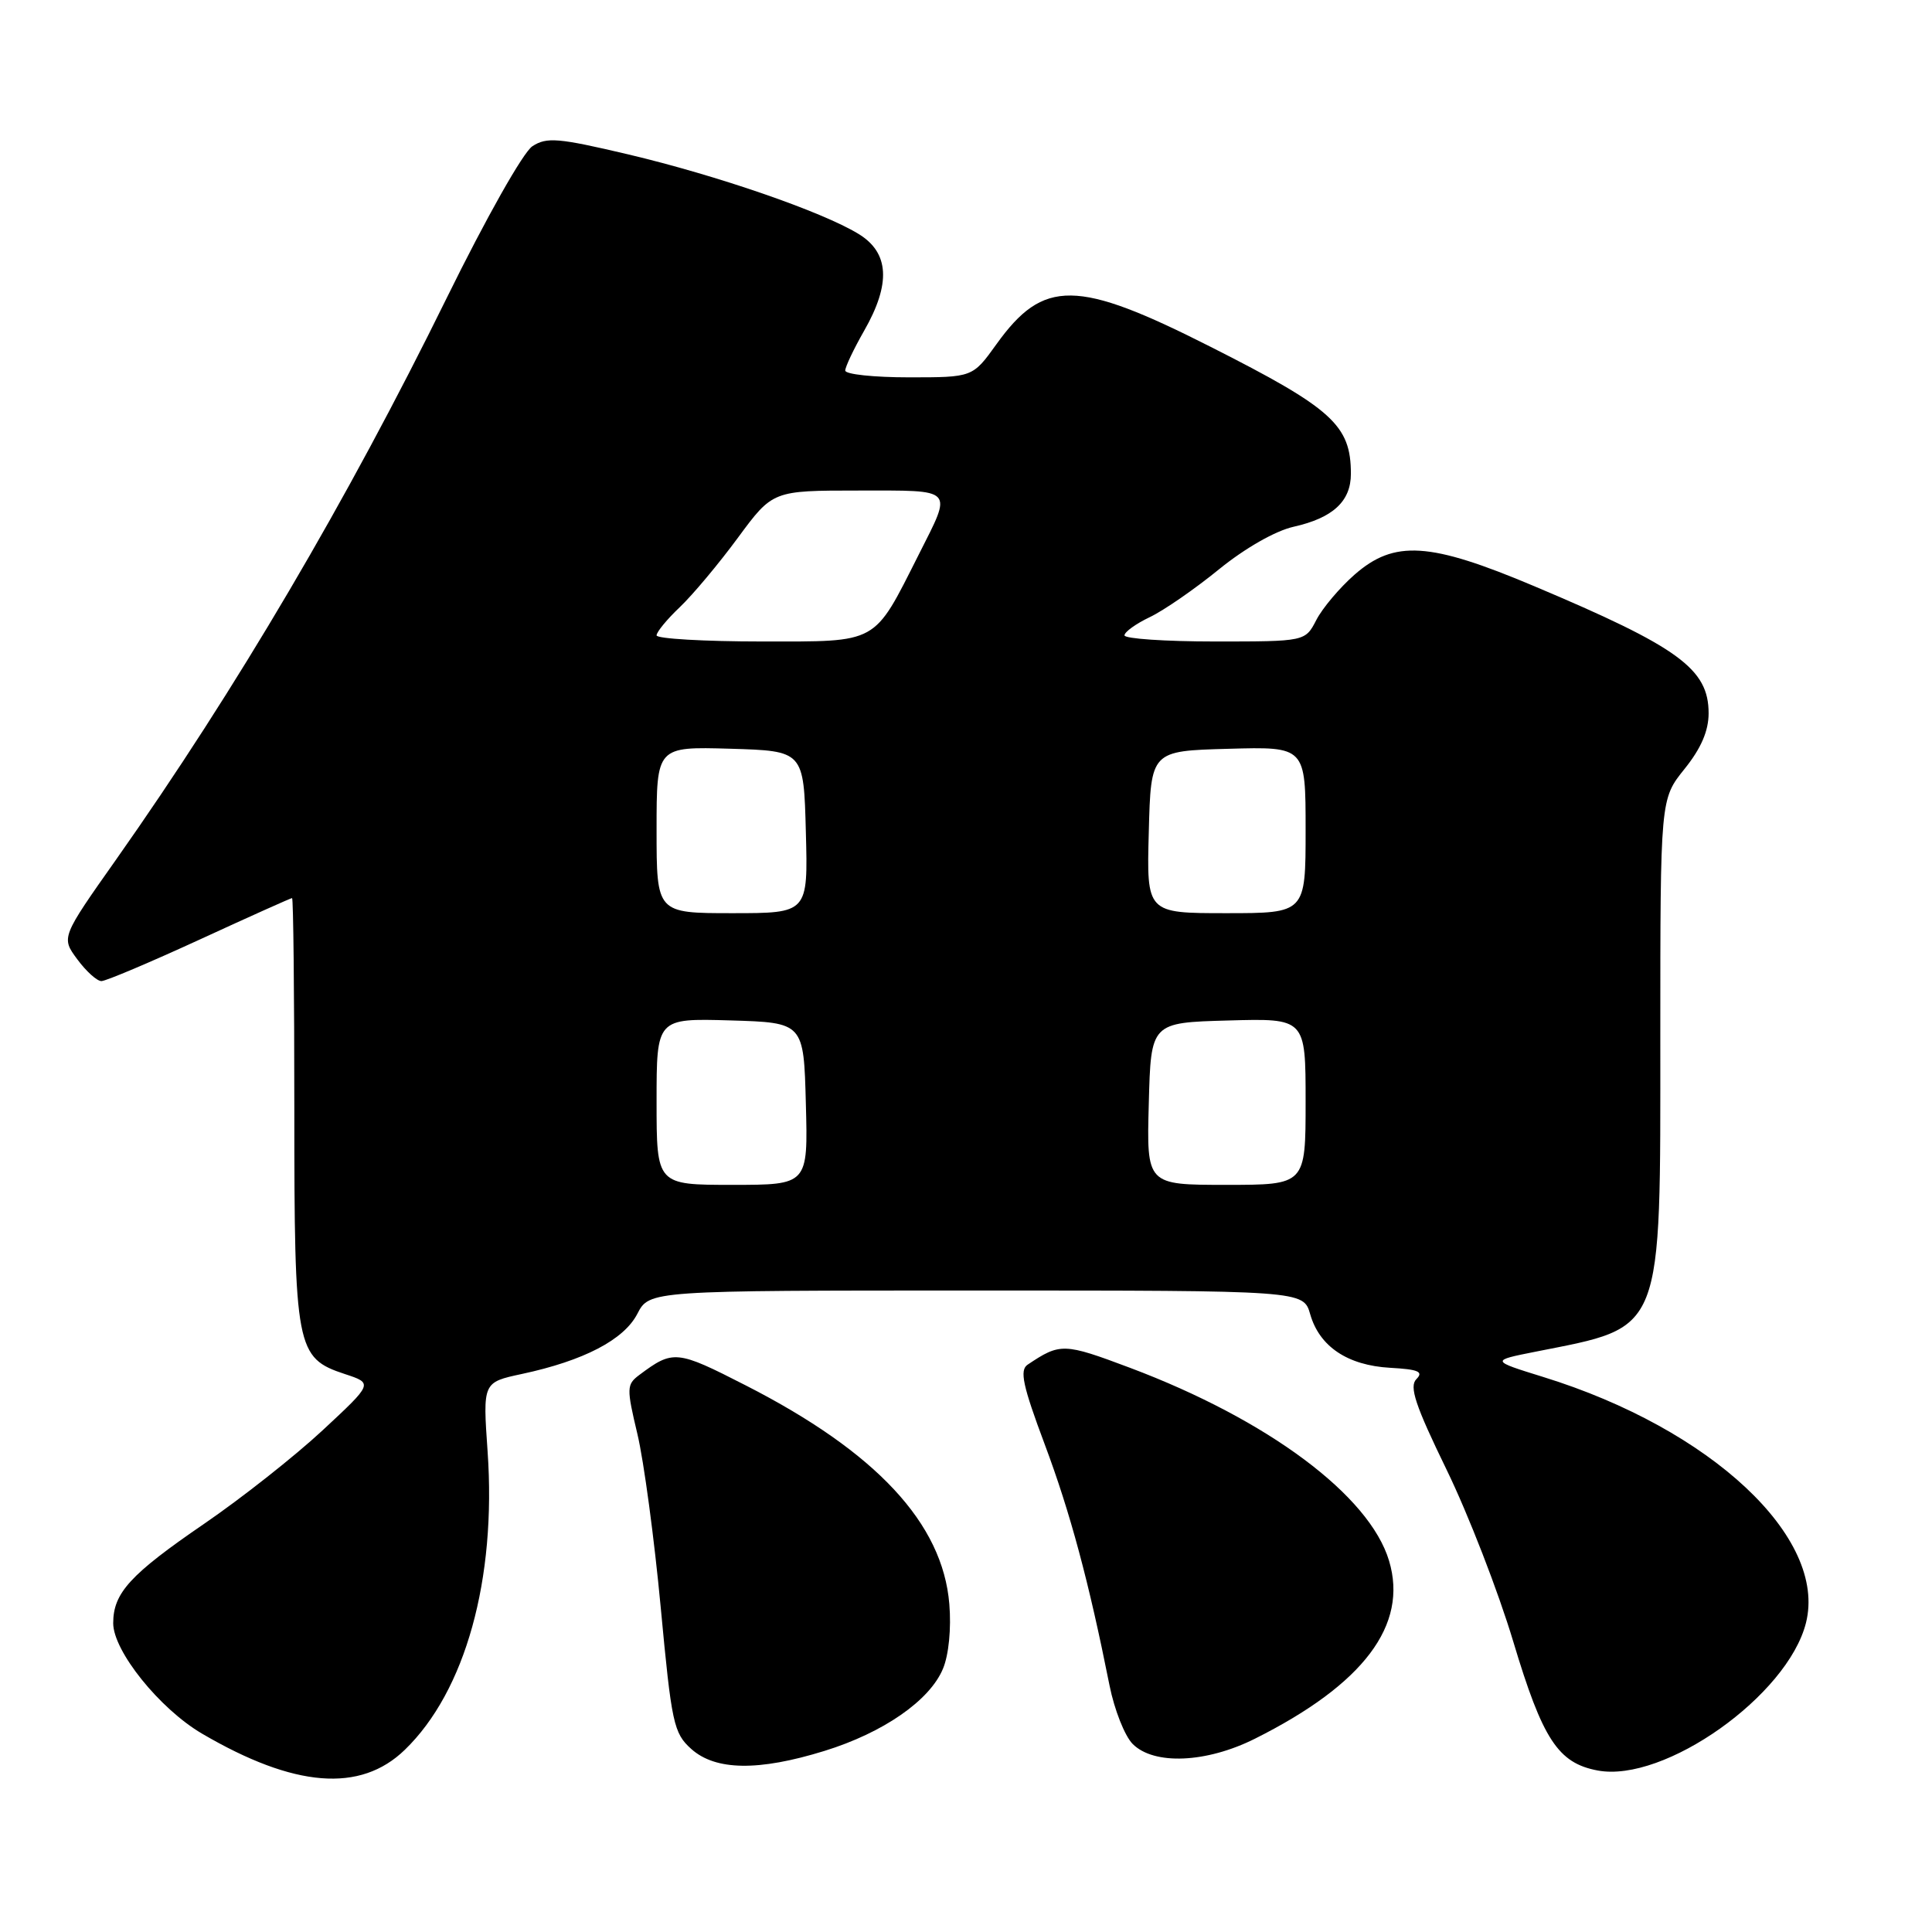 <?xml version="1.0" encoding="UTF-8" standalone="no"?>
<!DOCTYPE svg PUBLIC "-//W3C//DTD SVG 1.1//EN" "http://www.w3.org/Graphics/SVG/1.1/DTD/svg11.dtd" >
<svg xmlns="http://www.w3.org/2000/svg" xmlns:xlink="http://www.w3.org/1999/xlink" version="1.1" viewBox="0 0 256 256">
 <g >
 <path fill="currentColor"
d=" M 53.64 231.86 C 61.67 224.09 65.79 209.26 64.61 192.34 C 63.97 183.17 63.97 183.17 69.14 182.06 C 77.36 180.30 82.67 177.53 84.45 174.09 C 86.05 171.00 86.05 171.00 129.38 171.00 C 172.71 171.00 172.71 171.00 173.61 174.15 C 174.84 178.43 178.56 180.92 184.20 181.24 C 187.94 181.45 188.66 181.75 187.68 182.74 C 186.70 183.72 187.53 186.21 191.68 194.74 C 194.56 200.66 198.53 210.90 200.51 217.50 C 204.41 230.50 206.46 233.62 211.70 234.60 C 220.53 236.26 236.88 224.67 239.30 215.04 C 242.14 203.75 226.74 189.34 204.50 182.46 C 197.50 180.29 197.50 180.29 203.50 179.10 C 220.56 175.71 220.00 177.15 220.00 137.19 C 220.00 105.88 220.00 105.88 223.20 101.90 C 225.40 99.17 226.40 96.85 226.40 94.51 C 226.40 88.63 222.45 85.75 203.29 77.67 C 189.43 71.82 184.76 71.52 179.48 76.15 C 177.51 77.88 175.23 80.58 174.42 82.15 C 172.95 85.00 172.95 85.00 160.97 85.00 C 154.39 85.00 149.00 84.63 149.00 84.19 C 149.00 83.74 150.51 82.65 152.36 81.77 C 154.21 80.89 158.33 78.04 161.52 75.44 C 164.95 72.65 168.99 70.34 171.40 69.80 C 176.62 68.63 179.00 66.43 179.00 62.78 C 179.00 56.34 176.55 54.12 160.44 45.97 C 142.67 36.97 138.27 36.92 132.02 45.63 C 128.88 50.00 128.88 50.00 120.44 50.00 C 115.80 50.00 112.00 49.60 112.00 49.10 C 112.00 48.61 113.12 46.25 114.49 43.85 C 118.08 37.58 117.84 33.48 113.75 30.99 C 108.87 28.02 95.04 23.25 83.21 20.45 C 73.96 18.27 72.44 18.14 70.54 19.38 C 69.32 20.18 64.40 28.90 59.22 39.43 C 45.95 66.42 31.29 91.32 15.41 113.86 C 8.10 124.22 8.10 124.22 10.24 127.11 C 11.41 128.70 12.85 130.00 13.44 130.00 C 14.02 130.00 19.88 127.52 26.45 124.50 C 33.03 121.47 38.54 119.00 38.70 119.00 C 38.87 119.00 39.00 131.62 39.00 147.05 C 39.00 178.75 39.23 179.93 45.70 182.07 C 49.44 183.30 49.44 183.30 42.74 189.53 C 39.05 192.96 31.99 198.53 27.05 201.91 C 17.24 208.63 15.00 211.08 15.00 215.08 C 15.00 218.77 21.14 226.41 26.76 229.71 C 39.00 236.88 47.74 237.58 53.64 231.86 Z  M 109.23 232.01 C 117.04 229.60 123.21 225.32 124.95 221.11 C 125.72 219.27 126.06 215.76 125.79 212.54 C 124.91 201.85 116.12 192.41 98.83 183.58 C 89.64 178.88 89.20 178.84 84.71 182.19 C 83.02 183.46 83.01 183.92 84.46 190.02 C 85.31 193.58 86.70 203.93 87.55 213.00 C 88.99 228.38 89.26 229.65 91.60 231.75 C 94.81 234.62 100.50 234.71 109.23 232.01 Z  M 166.28 230.39 C 180.69 223.18 186.61 215.33 184.06 206.82 C 181.47 198.15 167.99 188.11 149.73 181.24 C 140.94 177.94 140.49 177.93 136.16 180.83 C 135.08 181.56 135.52 183.61 138.43 191.38 C 141.82 200.43 144.28 209.59 147.02 223.34 C 147.66 226.55 149.04 230.04 150.09 231.09 C 152.91 233.91 159.85 233.61 166.28 230.39 Z  M 87.00 145.96 C 87.00 134.93 87.00 134.93 96.75 135.21 C 106.50 135.50 106.50 135.50 106.78 146.25 C 107.07 157.00 107.07 157.00 97.03 157.00 C 87.00 157.00 87.00 157.00 87.00 145.96 Z  M 152.22 146.25 C 152.50 135.50 152.50 135.50 162.75 135.22 C 173.00 134.93 173.00 134.93 173.00 145.97 C 173.00 157.00 173.00 157.00 162.47 157.00 C 151.93 157.00 151.93 157.00 152.22 146.25 Z  M 87.00 109.96 C 87.00 98.93 87.00 98.93 96.75 99.21 C 106.50 99.50 106.50 99.50 106.78 110.25 C 107.07 121.00 107.07 121.00 97.03 121.00 C 87.00 121.00 87.00 121.00 87.00 109.96 Z  M 152.22 110.25 C 152.50 99.50 152.50 99.50 162.75 99.22 C 173.00 98.93 173.00 98.93 173.00 109.97 C 173.00 121.00 173.00 121.00 162.47 121.00 C 151.93 121.00 151.93 121.00 152.22 110.25 Z  M 87.00 84.19 C 87.00 83.74 88.39 82.05 90.09 80.44 C 91.79 78.82 95.25 74.69 97.78 71.25 C 102.39 65.00 102.39 65.00 113.76 65.00 C 126.64 65.00 126.23 64.57 121.73 73.50 C 115.69 85.46 116.51 85.00 100.99 85.00 C 93.29 85.00 87.00 84.63 87.00 84.19 Z "/>
</g>
</svg>